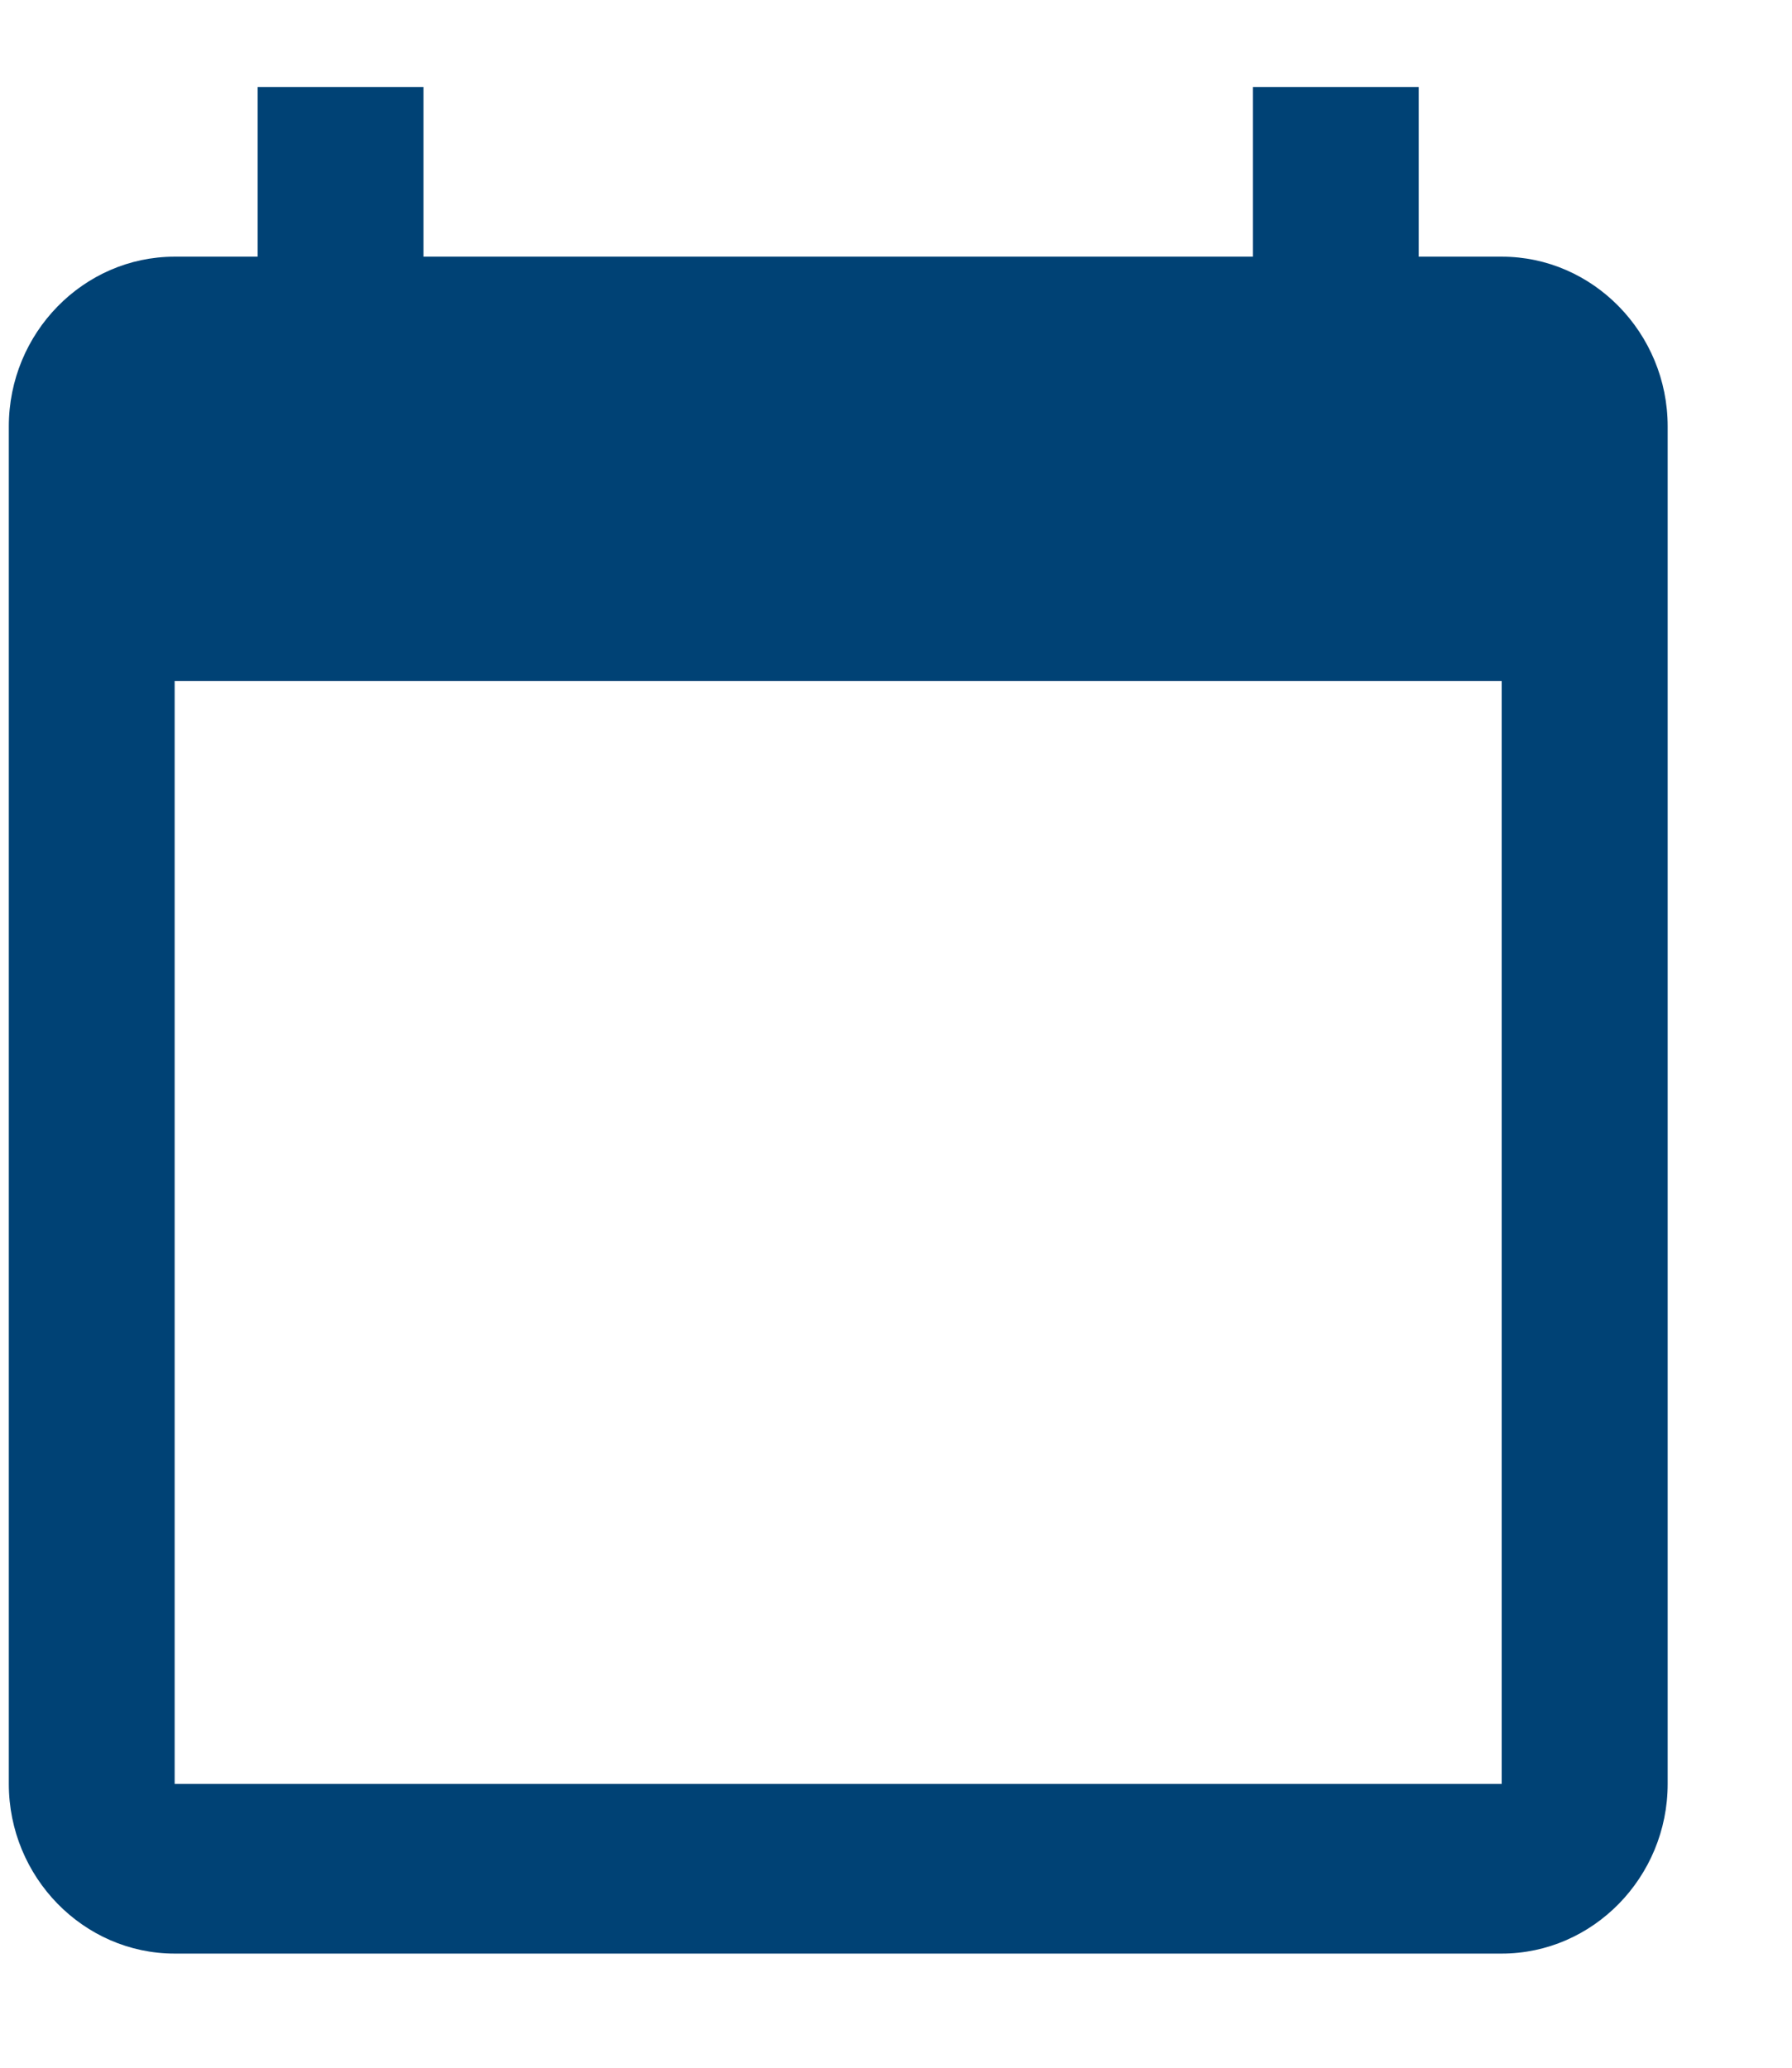 <svg xmlns="http://www.w3.org/2000/svg" width="13" height="15" fill="none"><path d="M10.894 1.862h-.602V.631H9.089v1.231H3.072V.631H1.869v1.231h-.602c-.662 0-1.203.554-1.203 1.231v9.848c0 .677.542 1.231 1.203 1.231h9.627c.662 0 1.204-.554 1.204-1.231V3.093c0-.677-.542-1.231-1.203-1.231zm0 11.079H1.267V4.94h9.627v8.002z" fill="#004275"/></svg>